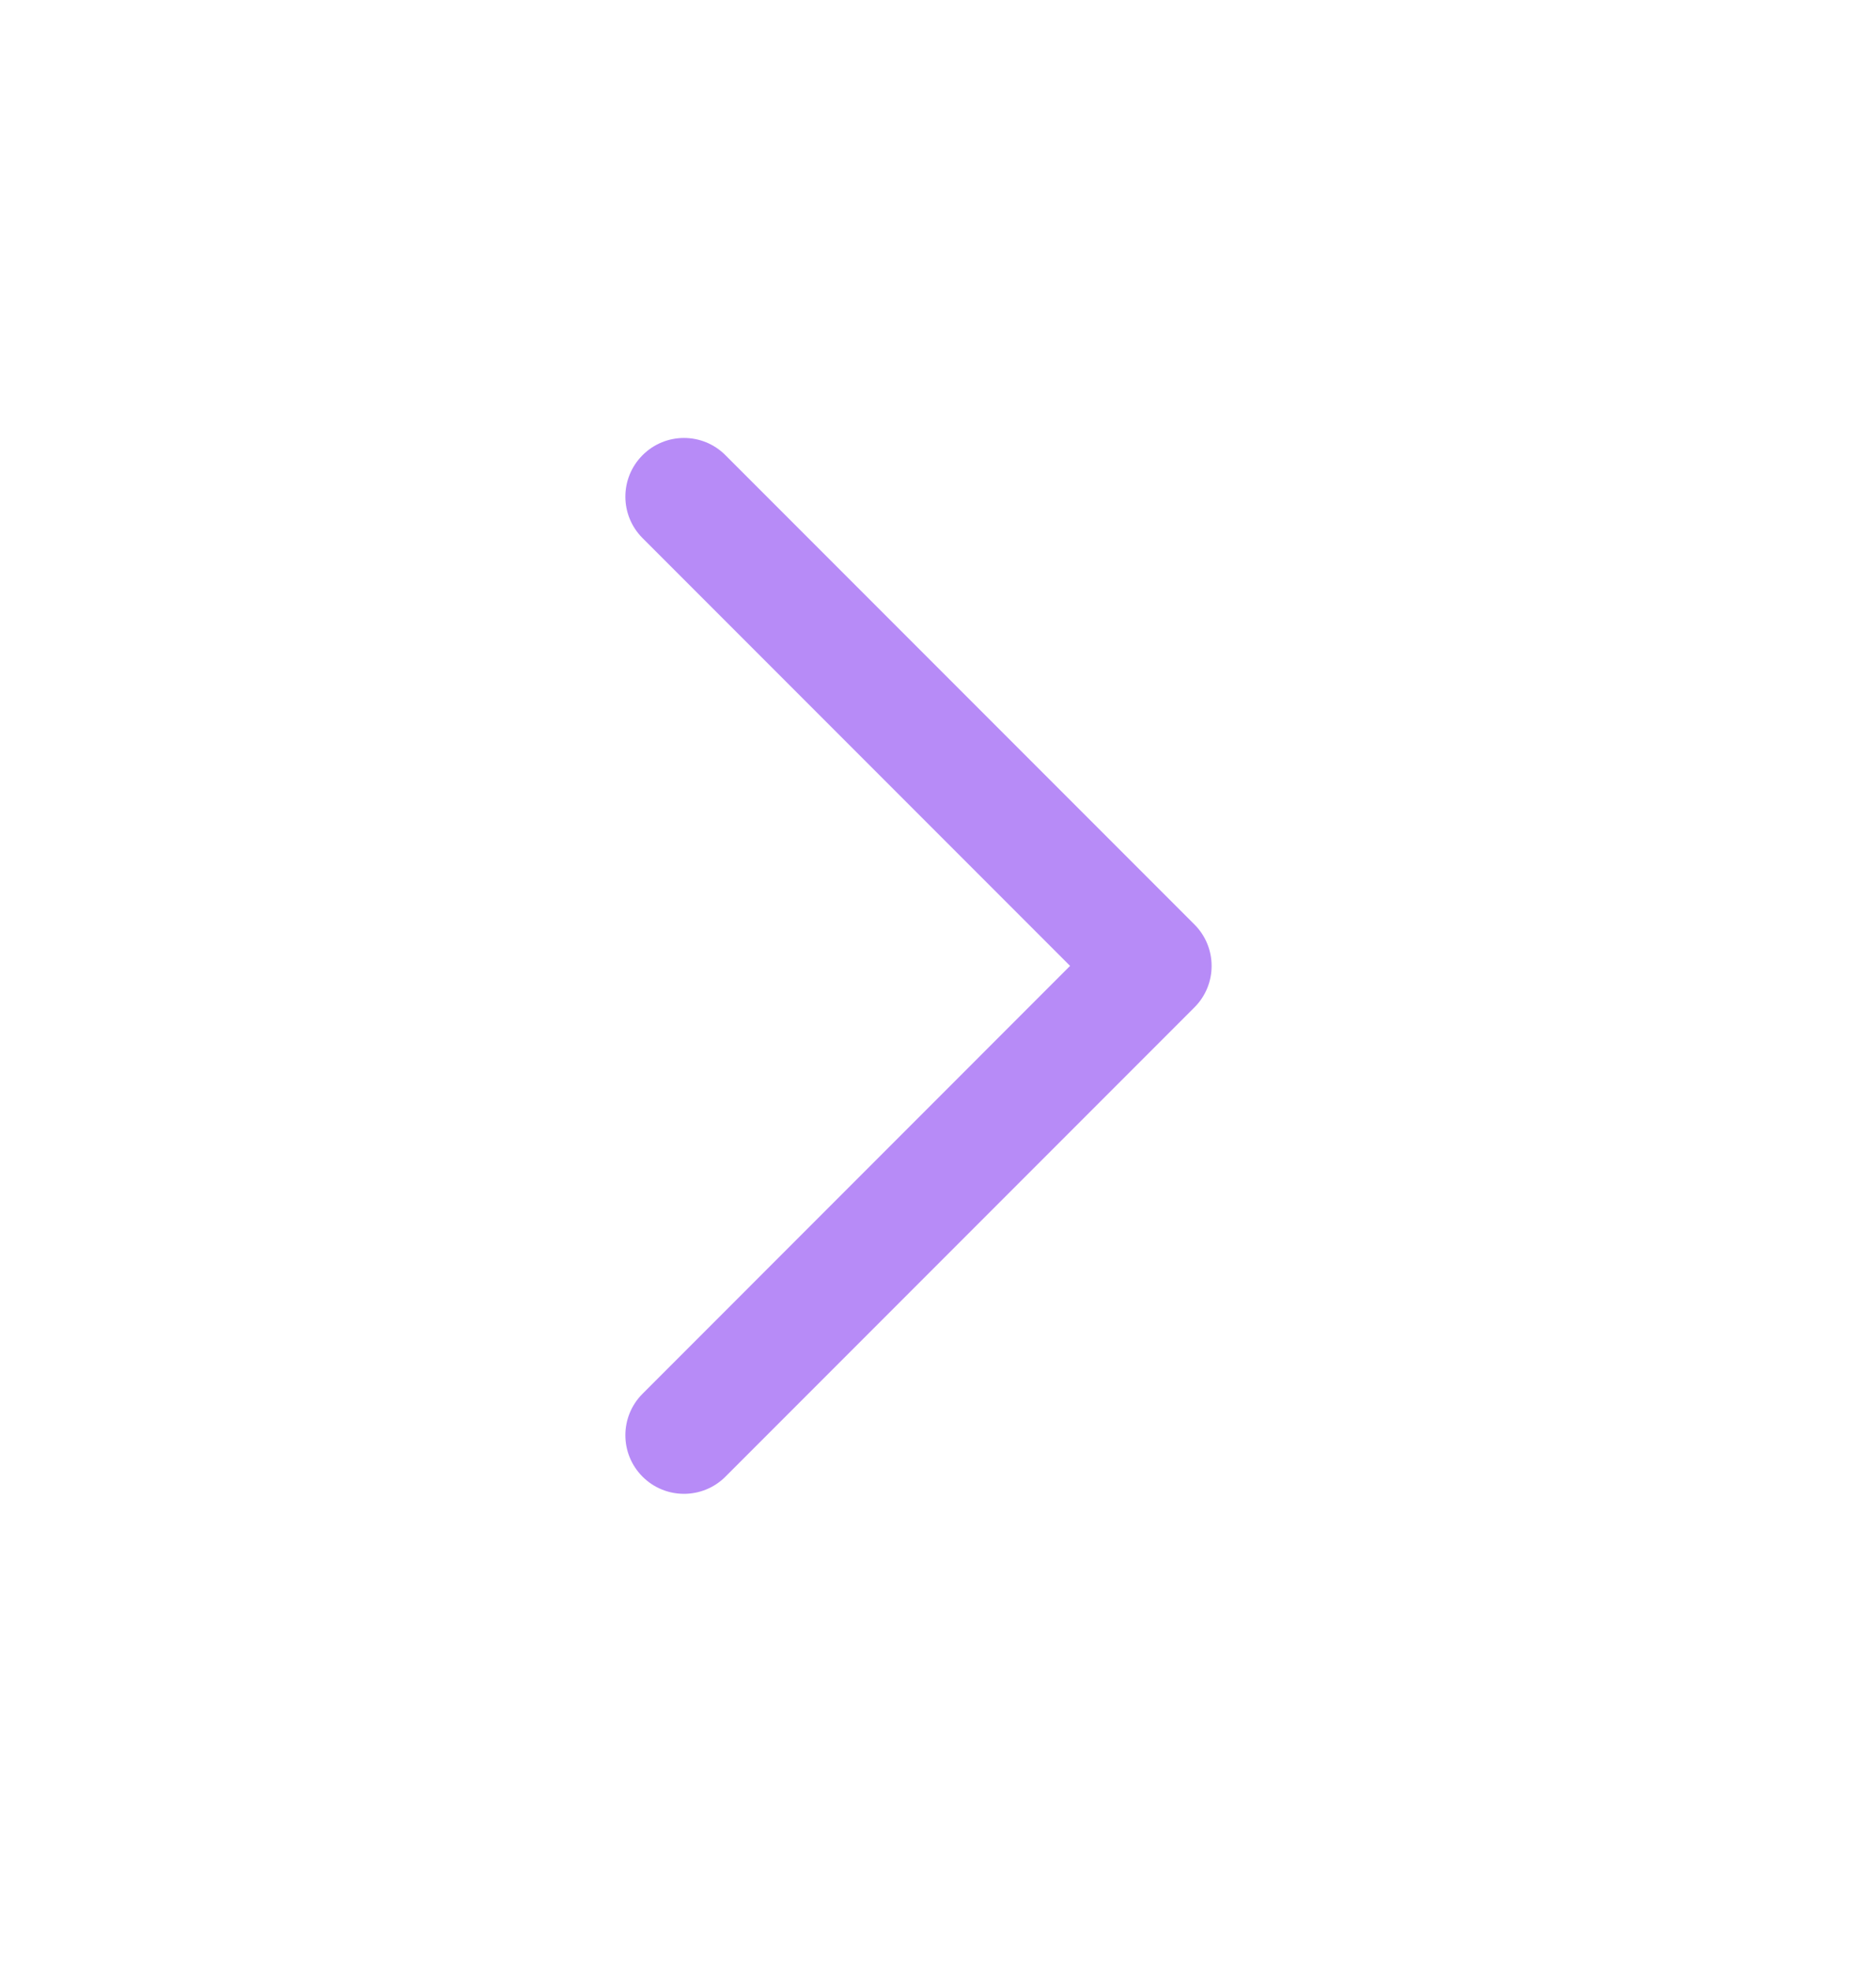 <svg width="20" height="21" viewBox="0 0 20 21" fill="none" xmlns="http://www.w3.org/2000/svg">
<path fill-rule="evenodd" clip-rule="evenodd" d="M6.85 15.733C6.606 15.489 6.606 15.094 6.85 14.85L11.408 10.291L6.85 5.733C6.606 5.489 6.606 5.094 6.85 4.85C7.094 4.605 7.49 4.605 7.734 4.85L12.734 9.85C12.978 10.094 12.978 10.489 12.734 10.733L7.734 15.733C7.49 15.977 7.094 15.977 6.85 15.733Z" fill="#B78BF7"/>
</svg>
